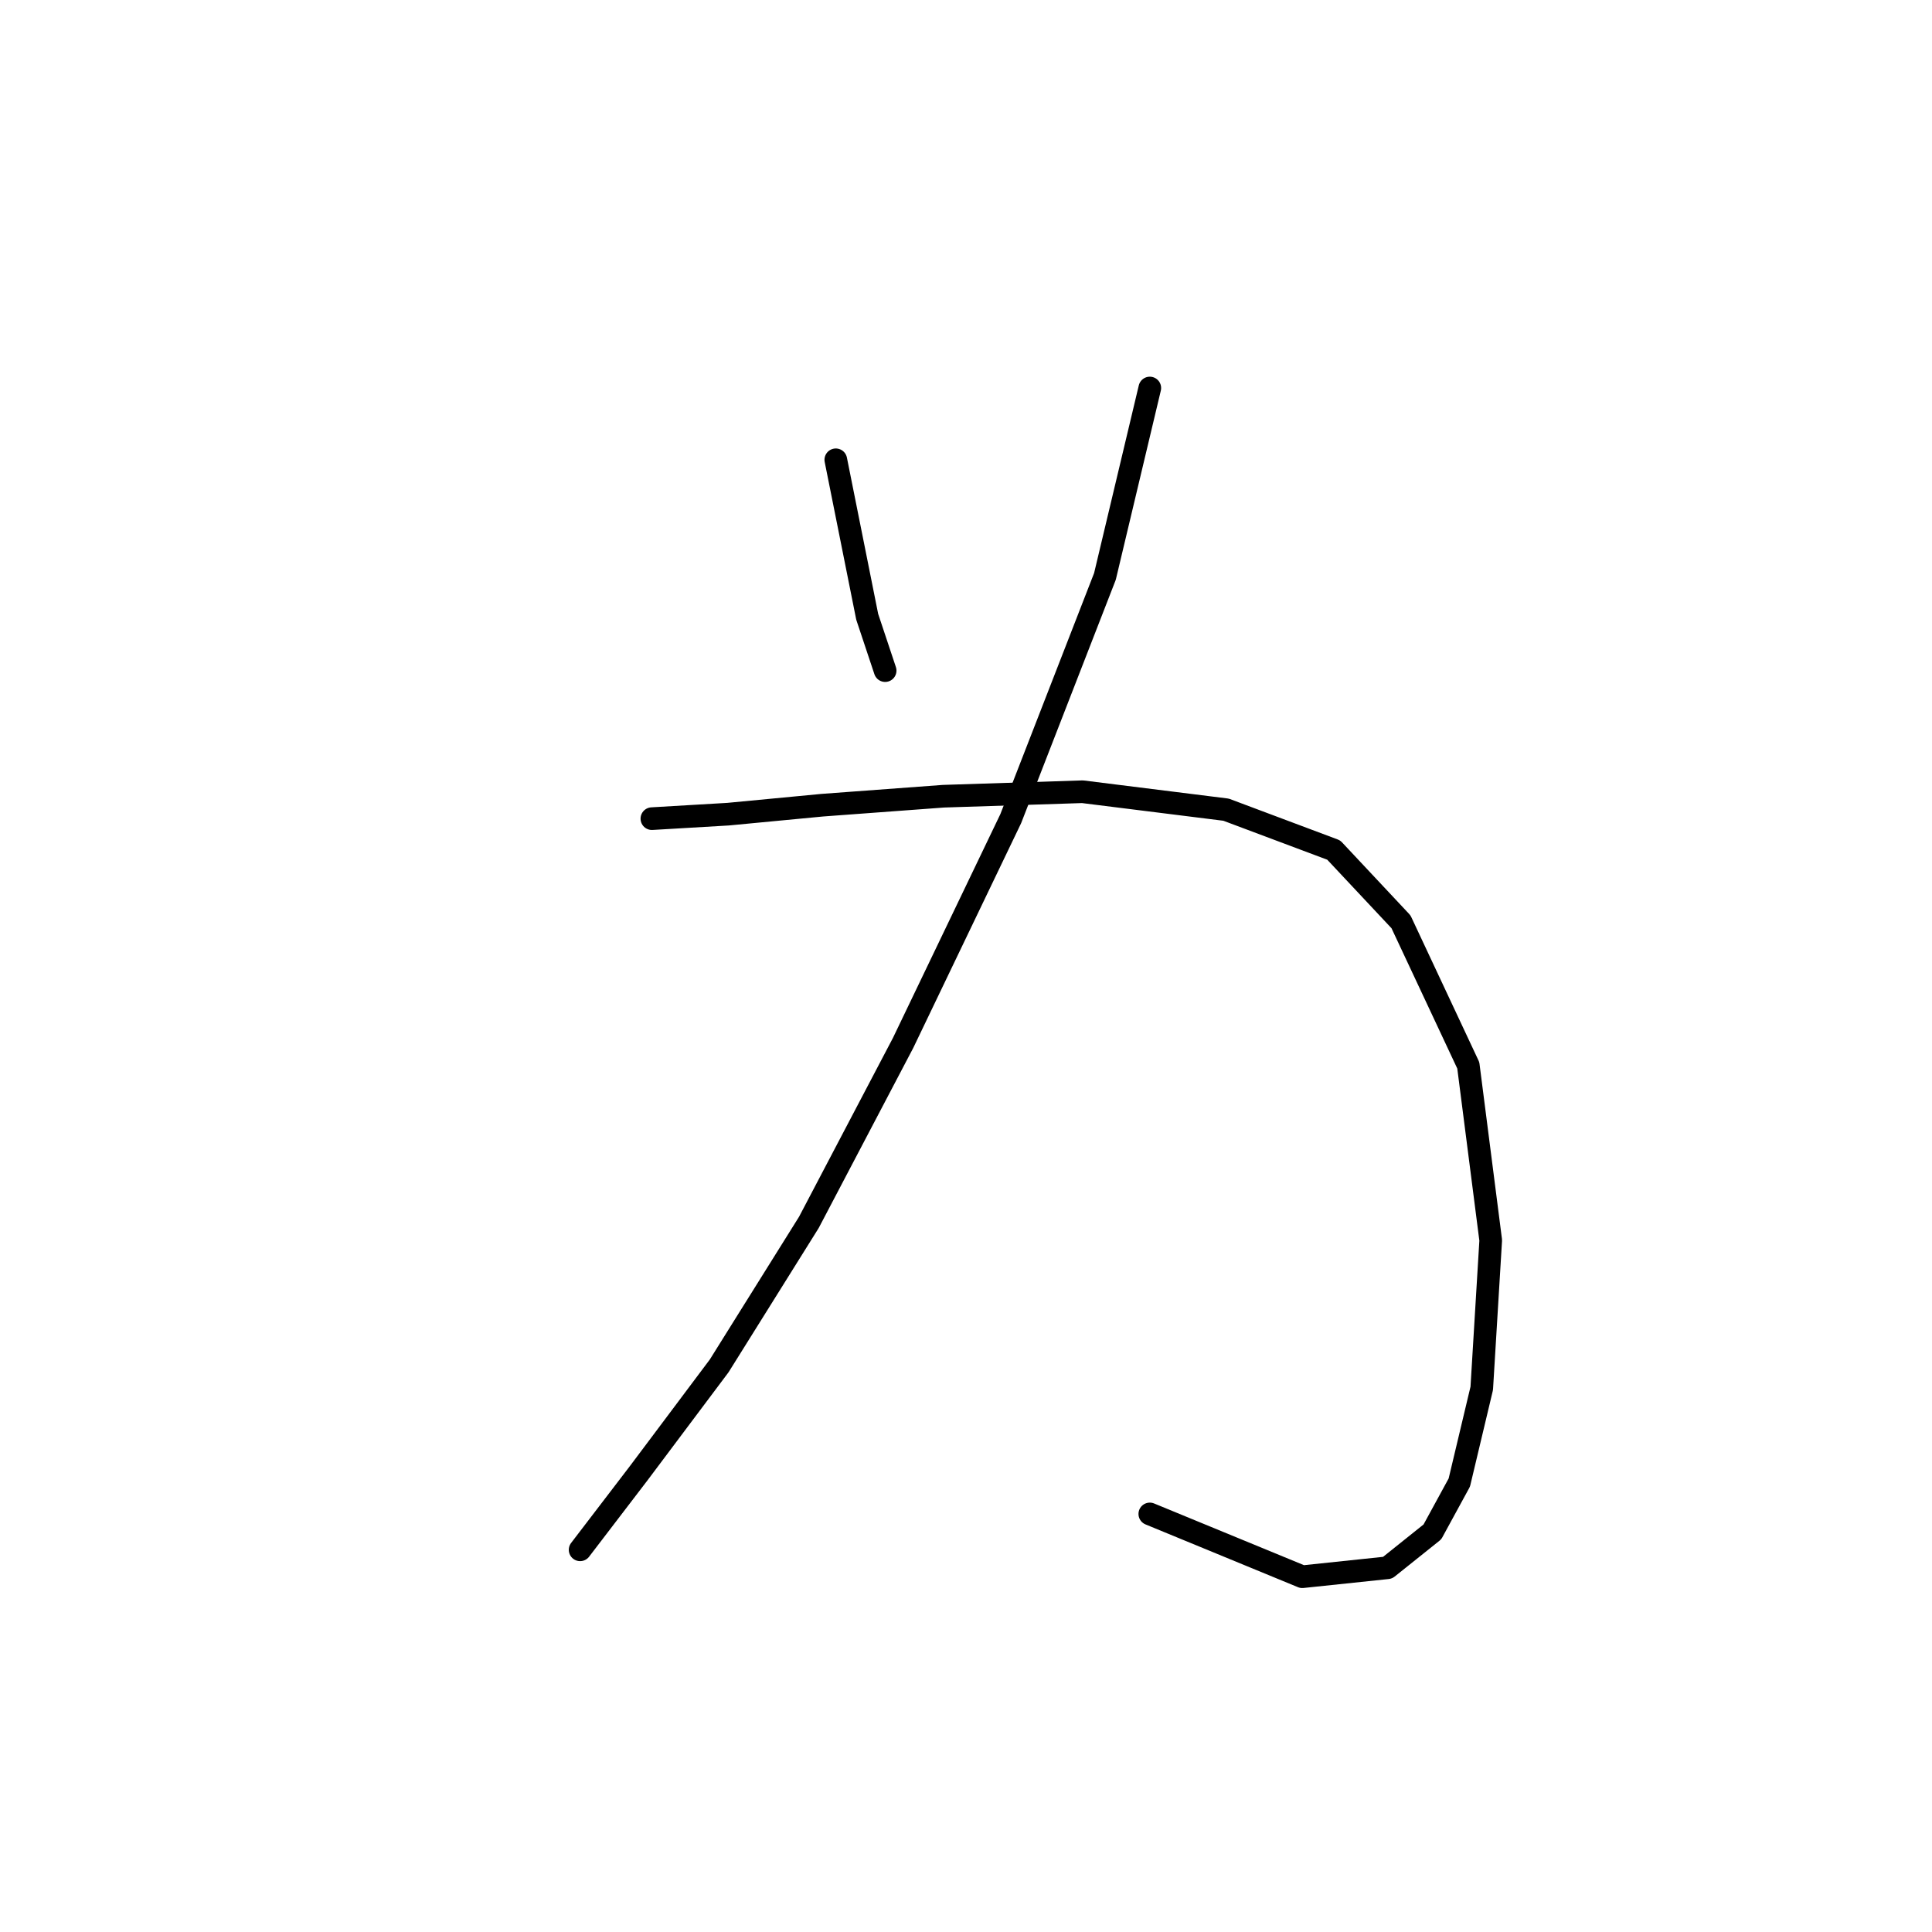 <?xml version="1.0" standalone="no"?>
    <svg width="256" height="256" xmlns="http://www.w3.org/2000/svg" version="1.1">
    <polyline stroke="black" stroke-width="3" stroke-linecap="round" fill="transparent" stroke-linejoin="round" points="110.748 60.925 113.126 72.812 114.909 81.728 117.286 88.86 117.286 88.86 " />
        <polyline stroke="black" stroke-width="3" stroke-linecap="round" fill="transparent" stroke-linejoin="round" points="152.355 51.414 146.411 76.378 133.929 108.475 119.664 138.194 107.182 161.969 95.294 180.989 84.595 195.255 76.868 205.359 76.868 205.359 " />
        <polyline stroke="black" stroke-width="3" stroke-linecap="round" fill="transparent" stroke-linejoin="round" points="86.378 108.475 96.483 107.881 108.965 106.692 125.013 105.503 143.439 104.909 162.459 107.286 176.724 112.636 185.64 122.146 194.556 141.166 197.528 164.347 196.339 183.961 193.367 196.443 189.801 202.982 183.857 207.737 172.564 208.925 152.355 200.604 152.355 200.604 " />
        </svg>